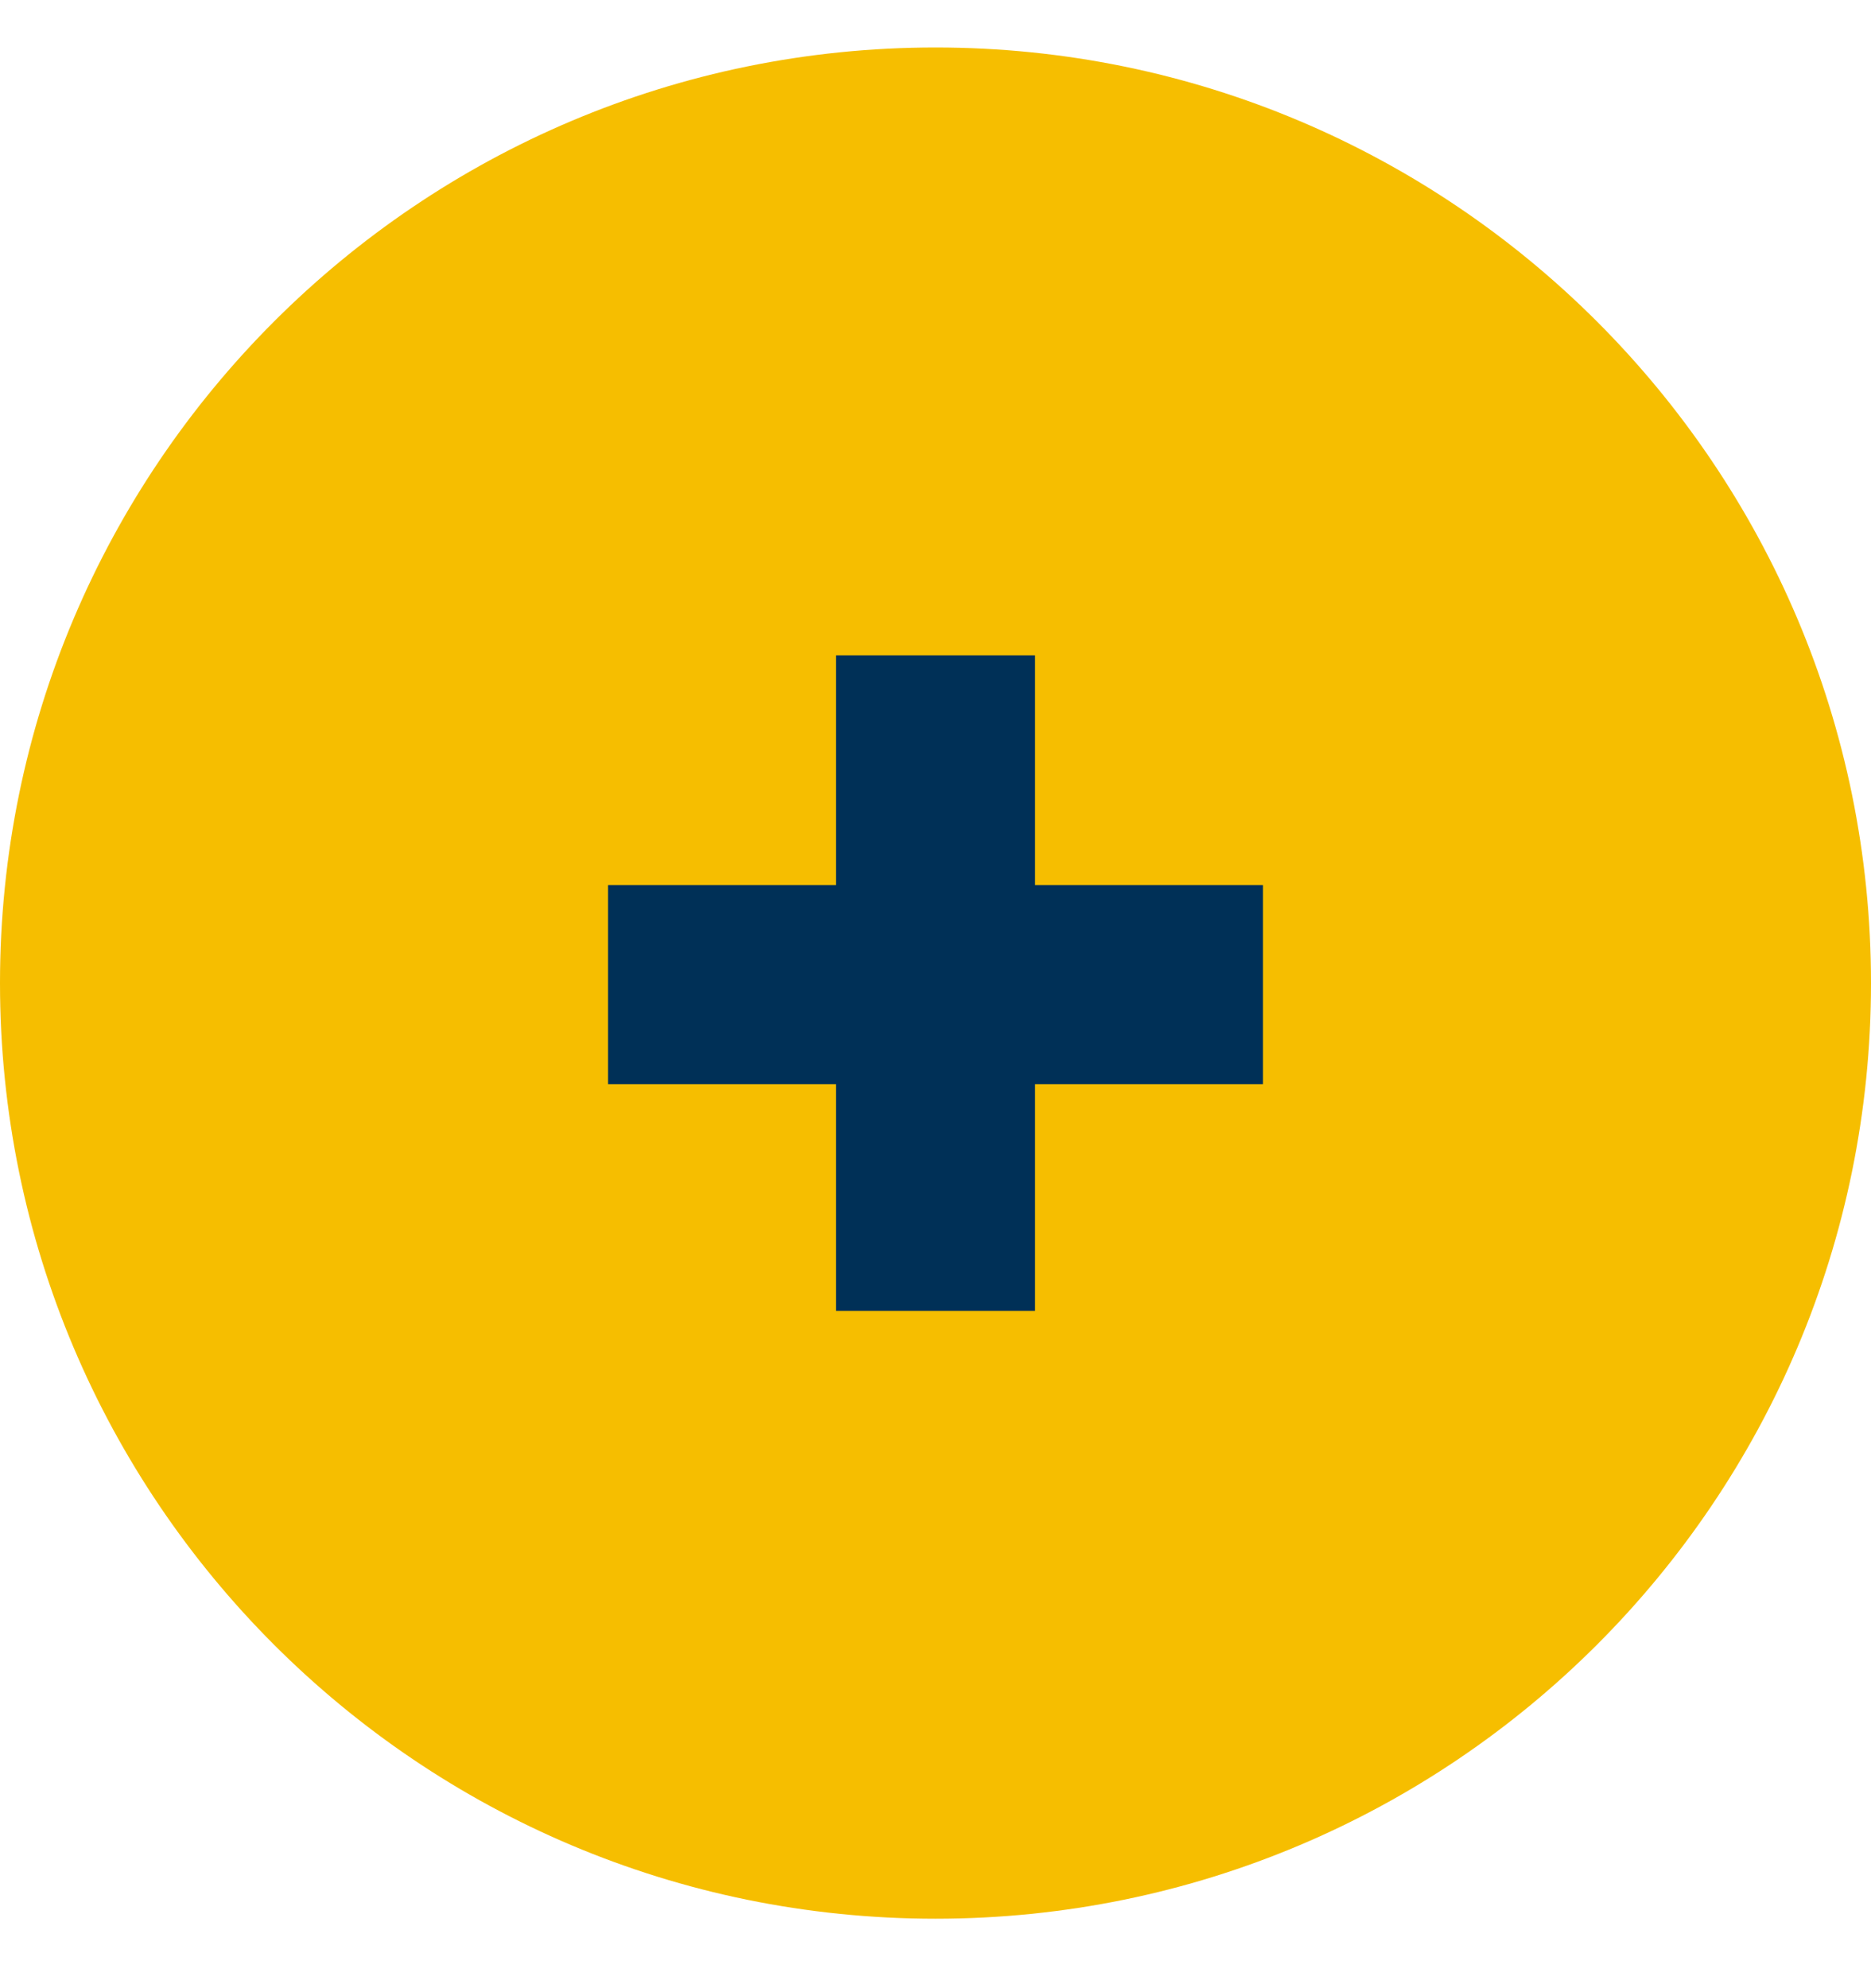 <svg width="16" height="17" viewBox="0 0 16 17" fill="none" xmlns="http://www.w3.org/2000/svg">
<path d="M0 8.406C0 3.988 3.582 0.406 8 0.406C12.418 0.406 16 3.988 16 8.406C16 12.825 12.418 16.406 8 16.406C3.582 16.406 0 12.825 0 8.406Z" fill="#F6BE00"/>
<path d="M10.65 7.868V7.718H10.5L8.701 7.718V5.904V5.754H8.551H7.449H7.299V5.904V7.718H5.5H5.35V7.868V8.97V9.12H5.5H7.299L7.299 10.909V11.059H7.449H8.551H8.701V10.909V9.12H10.5H10.65V8.97V7.868Z" fill="#003057" stroke="#003057" stroke-width="0.3"/>
</svg>
